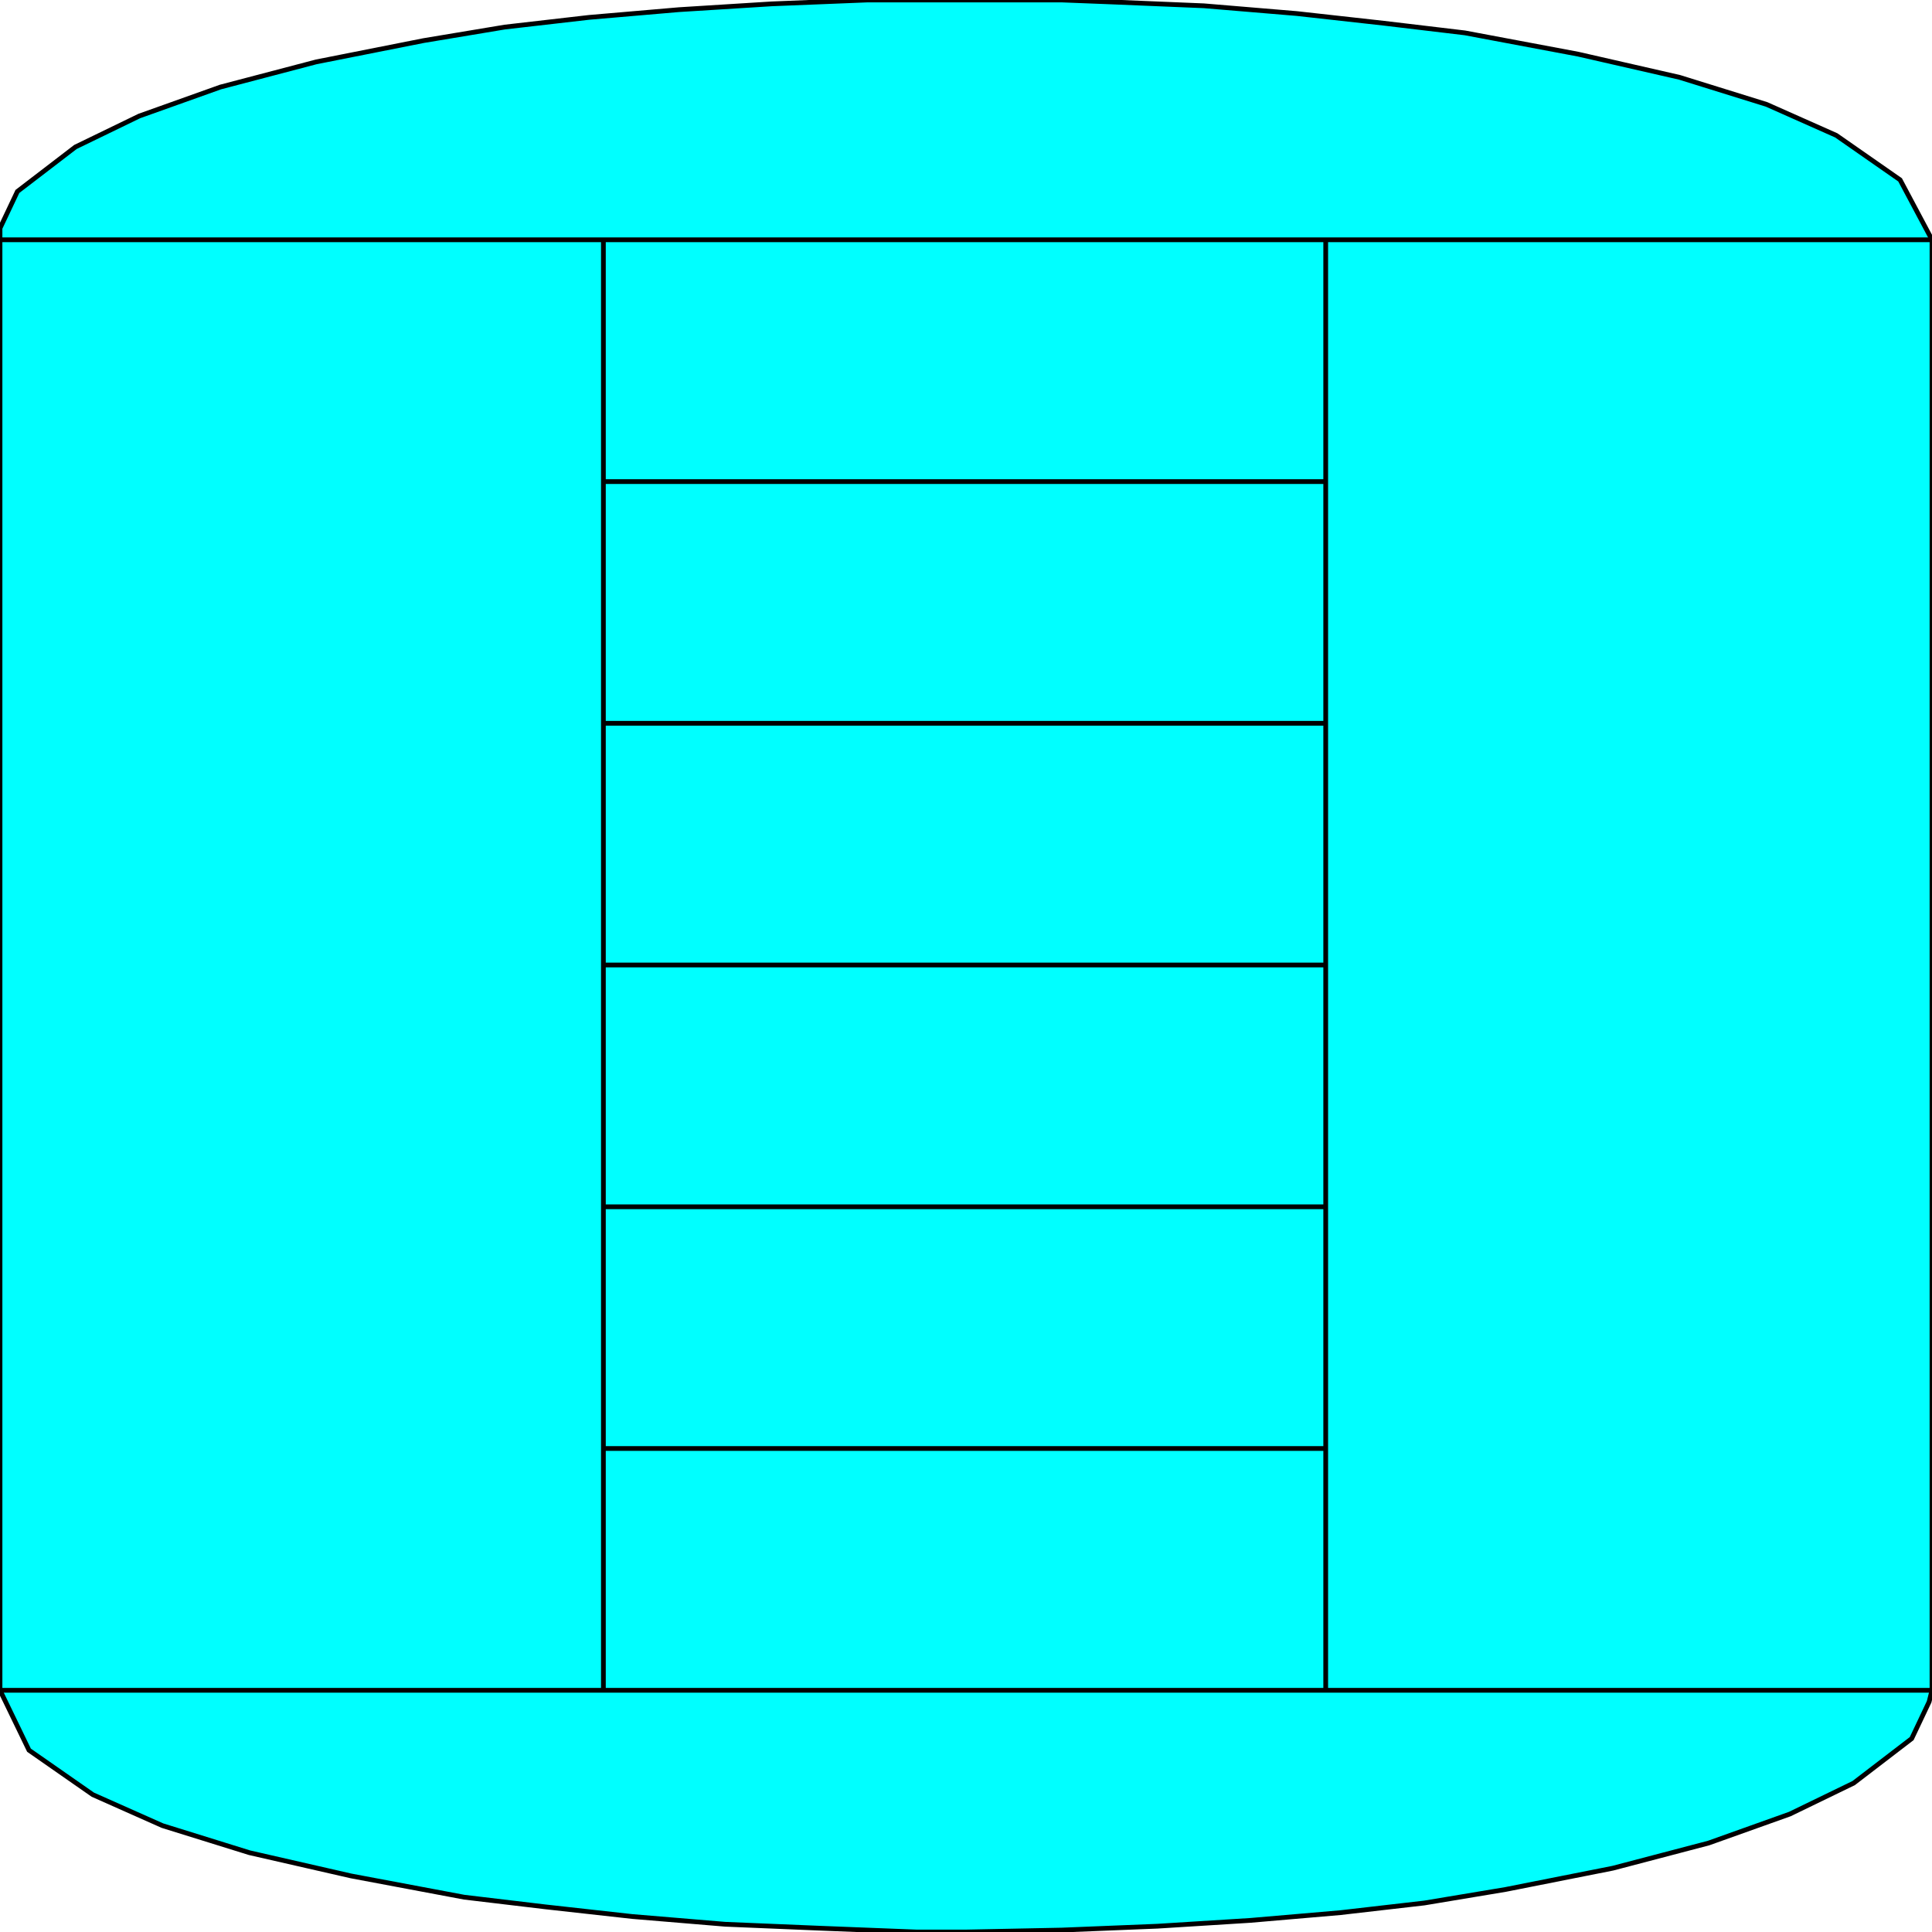 <svg width="150" height="150" viewBox="0 0 150 150" fill="none" xmlns="http://www.w3.org/2000/svg">
<g clip-path="url(#clip0_2109_246946)">
<path d="M150 131.231V18.619L147.523 13.964L142.568 10.511L137.162 8.108L130.405 6.006L122.523 4.204L113.739 2.553L107.432 1.802L100.676 1.051L93.469 0.45L86.261 0.15L82.432 0H78.604H75H67.342L59.91 0.3L52.703 0.751L45.721 1.351L39.189 2.102L32.883 3.153L24.549 4.805L17.117 6.757L10.811 9.009L5.856 11.411L1.351 14.865L0 17.718V18.619V131.231L2.252 135.886L7.207 139.339L12.613 141.742L19.369 143.844L27.252 145.646L36.036 147.297L42.342 148.048L49.099 148.799L56.306 149.399L63.514 149.7L67.342 149.85L71.171 150H75L82.432 149.85L89.865 149.55L97.072 149.099L104.054 148.499L110.586 147.748L116.892 146.697L125.225 145.045L132.658 143.093L138.964 140.841L143.919 138.438L148.423 134.985L149.775 132.132L150 131.231Z" fill="#00FFFF" stroke="black" stroke-width="0.368"/>
<path d="M0 18.617H150" stroke="black" stroke-width="0.368"/>
<path d="M0 131.234H150" stroke="black" stroke-width="0.368"/>
<path d="M46.847 131.23V18.617" stroke="black" stroke-width="0.368"/>
<path d="M102.928 131.23V18.617" stroke="black" stroke-width="0.368"/>
<path d="M102.928 74.922H46.847" stroke="black" stroke-width="0.368"/>
<path d="M102.928 56.156H46.847" stroke="black" stroke-width="0.368"/>
<path d="M102.928 37.391H46.847" stroke="black" stroke-width="0.368"/>
<path d="M102.928 93.695H46.847" stroke="black" stroke-width="0.368"/>
<path d="M102.928 112.461H46.847" stroke="black" stroke-width="0.368"/>
</g>
<defs>
<clipPath id="clip0_2109_246946">
<rect width="150" height="150" fill="white"/>
</clipPath>
</defs>
</svg>
